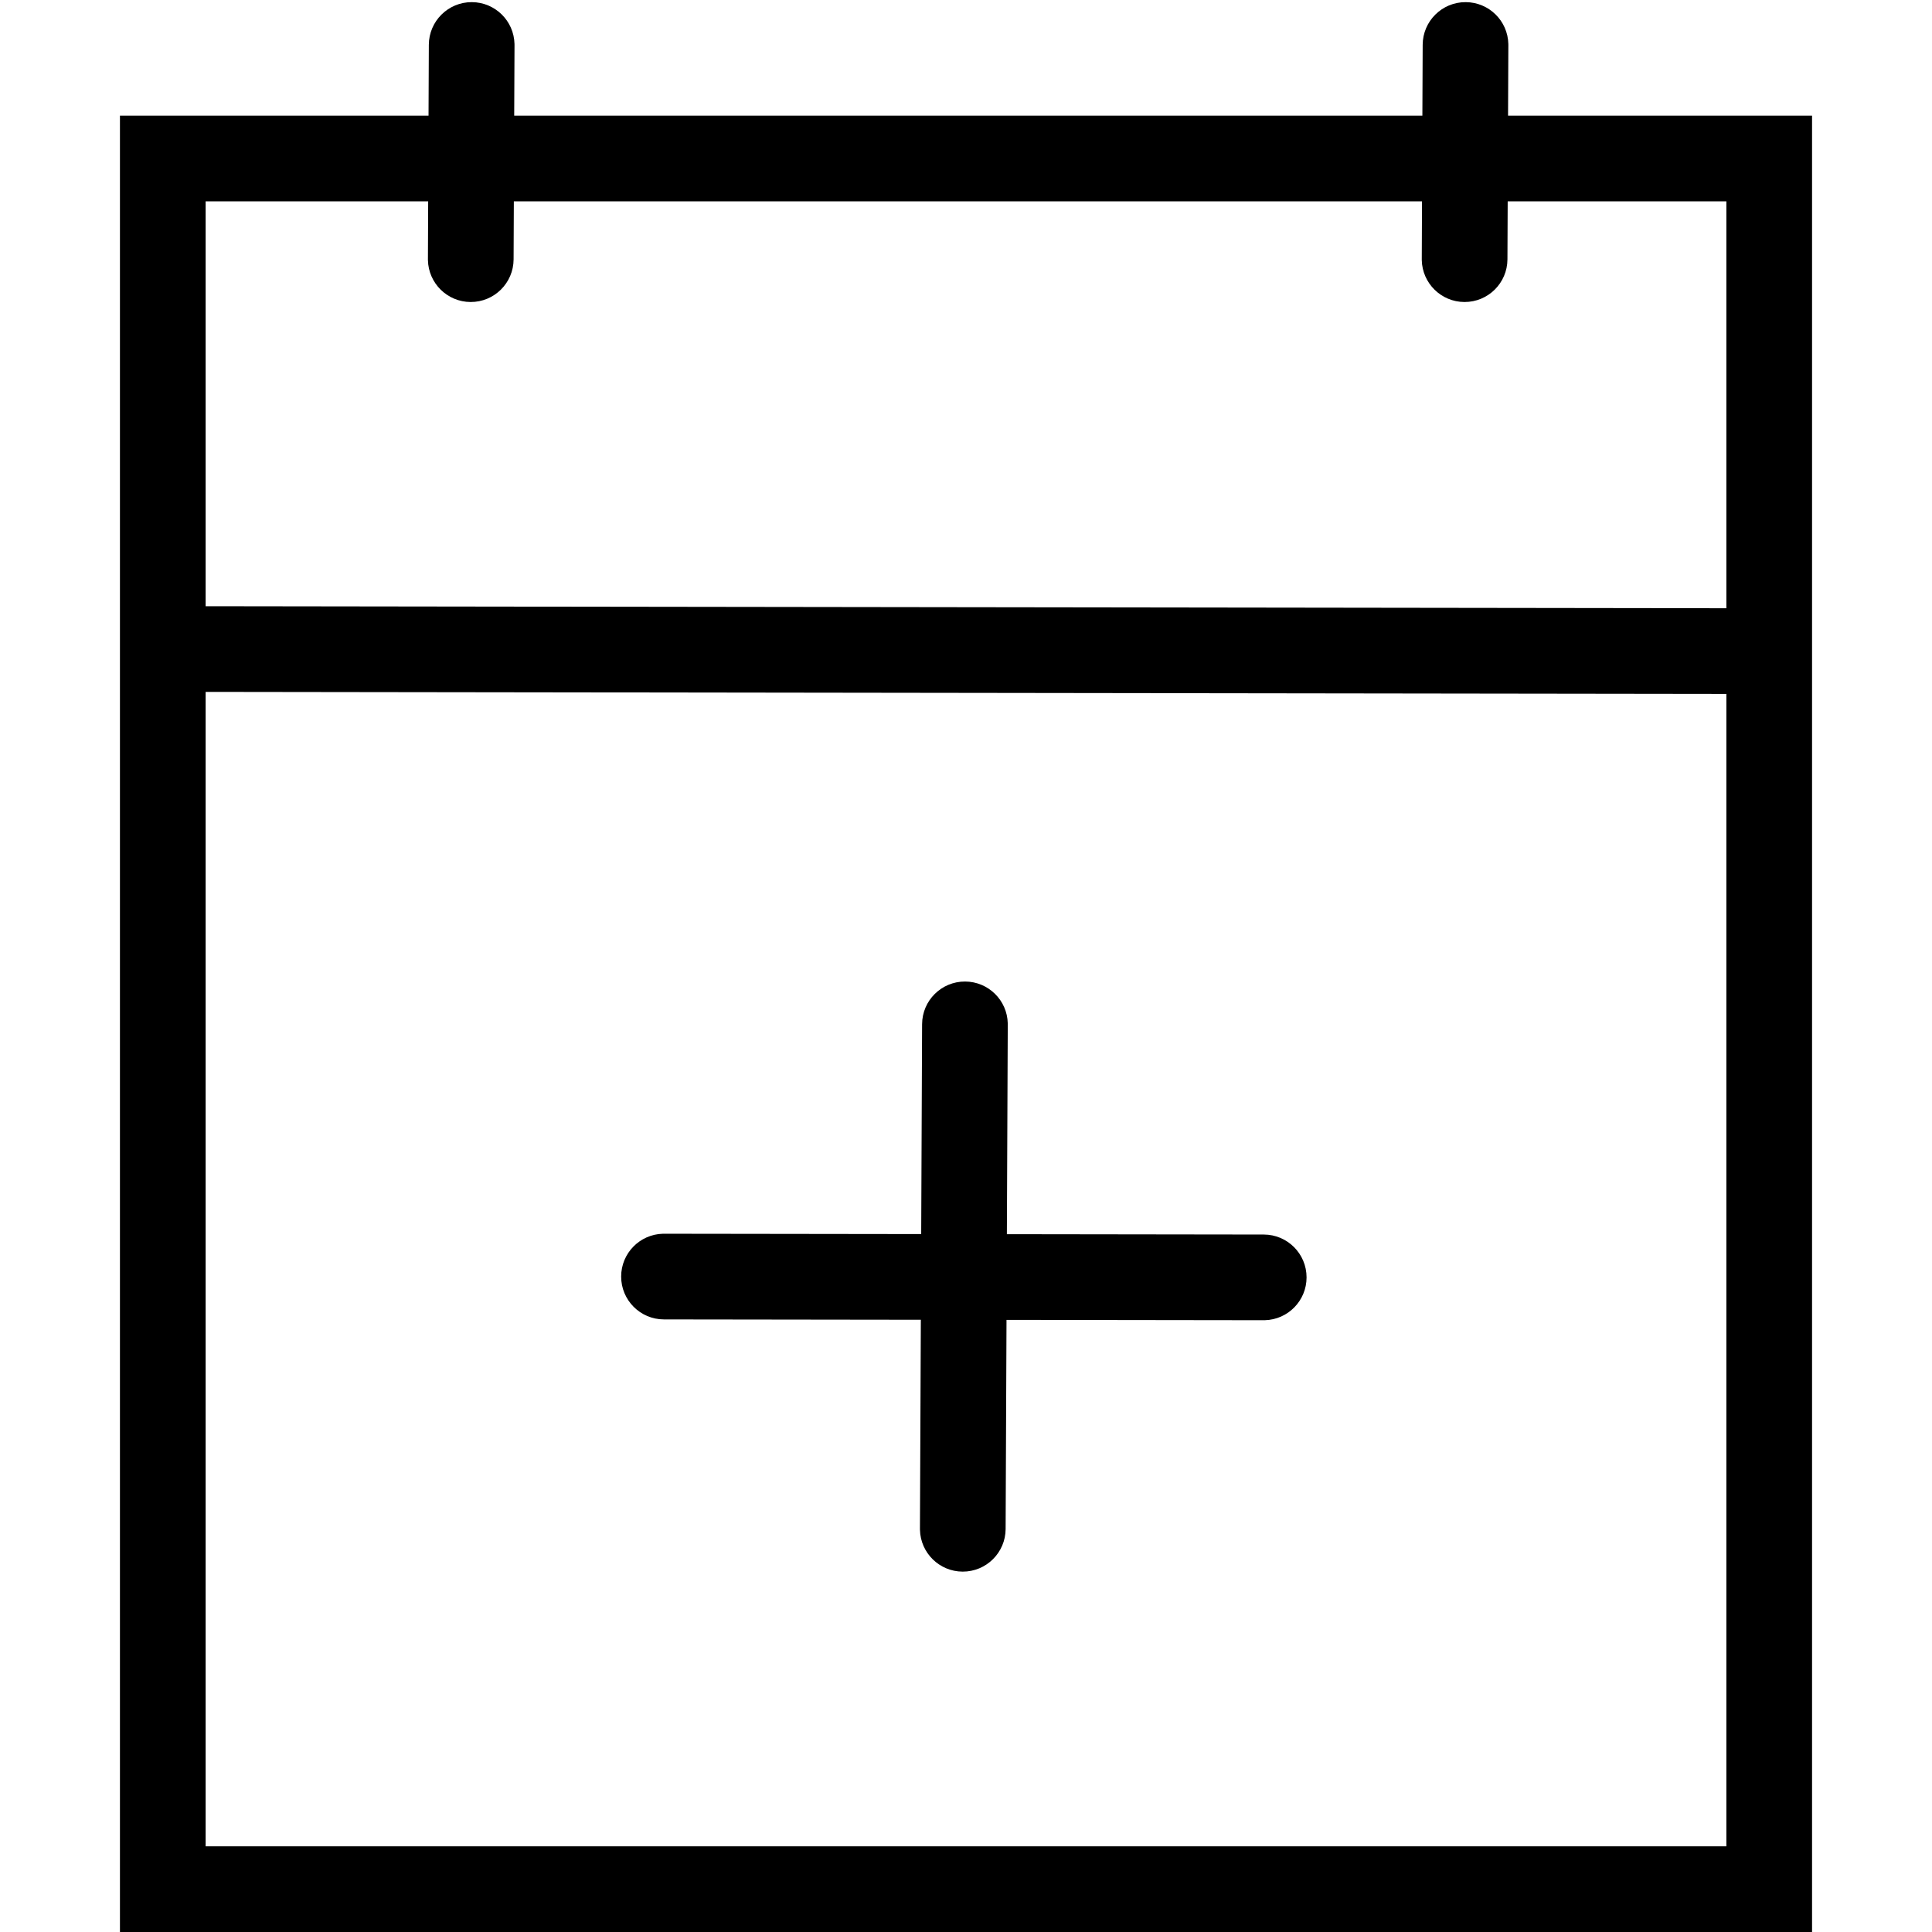 <svg xmlns="http://www.w3.org/2000/svg" width="25" height="25" fill="currentColor" viewBox="0 0 395 451">
  <path d="M367.148,11.5 C372.577,11.523 376.978,15.869 377.103,21.263 L377.106,21.543 L377.035,37.999 L448,38 L448,462 L53,462 L53,38 L125.035,37.999 L125.106,21.458 C125.129,15.935 129.625,11.477 135.148,11.5 C140.577,11.523 144.978,15.869 145.103,21.263 L145.106,21.543 L145.035,37.999 L357.035,37.999 L357.106,21.458 C357.129,15.935 361.625,11.477 367.148,11.5 Z M73,172.512 L73,442 L428,442 L428,172.986 L73,172.512 Z M250.292,240.125 C255.721,240.148 260.122,244.494 260.247,249.888 L260.25,250.168 L260.042,299.106 L320.013,299.187 C325.536,299.194 330.007,303.677 330,309.2 C329.993,314.63 325.66,319.042 320.266,319.183 L319.987,319.187 L259.957,319.106 L259.75,367.917 C259.727,373.44 255.231,377.898 249.708,377.875 C244.279,377.852 239.878,373.506 239.753,368.112 L239.75,367.832 L239.957,319.079 L179.987,319 C174.464,318.993 169.993,314.509 170,308.987 C170.007,303.557 174.34,299.145 179.733,299.003 L180.013,299 L240.041,299.079 L240.25,250.083 C240.273,244.56 244.769,240.102 250.292,240.125 Z M124.95,57.999 L73,58 L73,152.512 L428,152.986 L428,58 L376.95,57.999 L376.893,71.542 C376.87,77.065 372.374,81.523 366.851,81.5 C361.422,81.477 357.022,77.131 356.896,71.737 L356.894,71.457 L356.95,57.999 L144.95,57.999 L144.893,71.542 C144.87,77.065 140.374,81.523 134.851,81.5 C129.422,81.477 125.022,77.131 124.896,71.737 L124.894,71.457 L124.95,57.999 Z" transform="translate(-53 -11)"/>
</svg>
